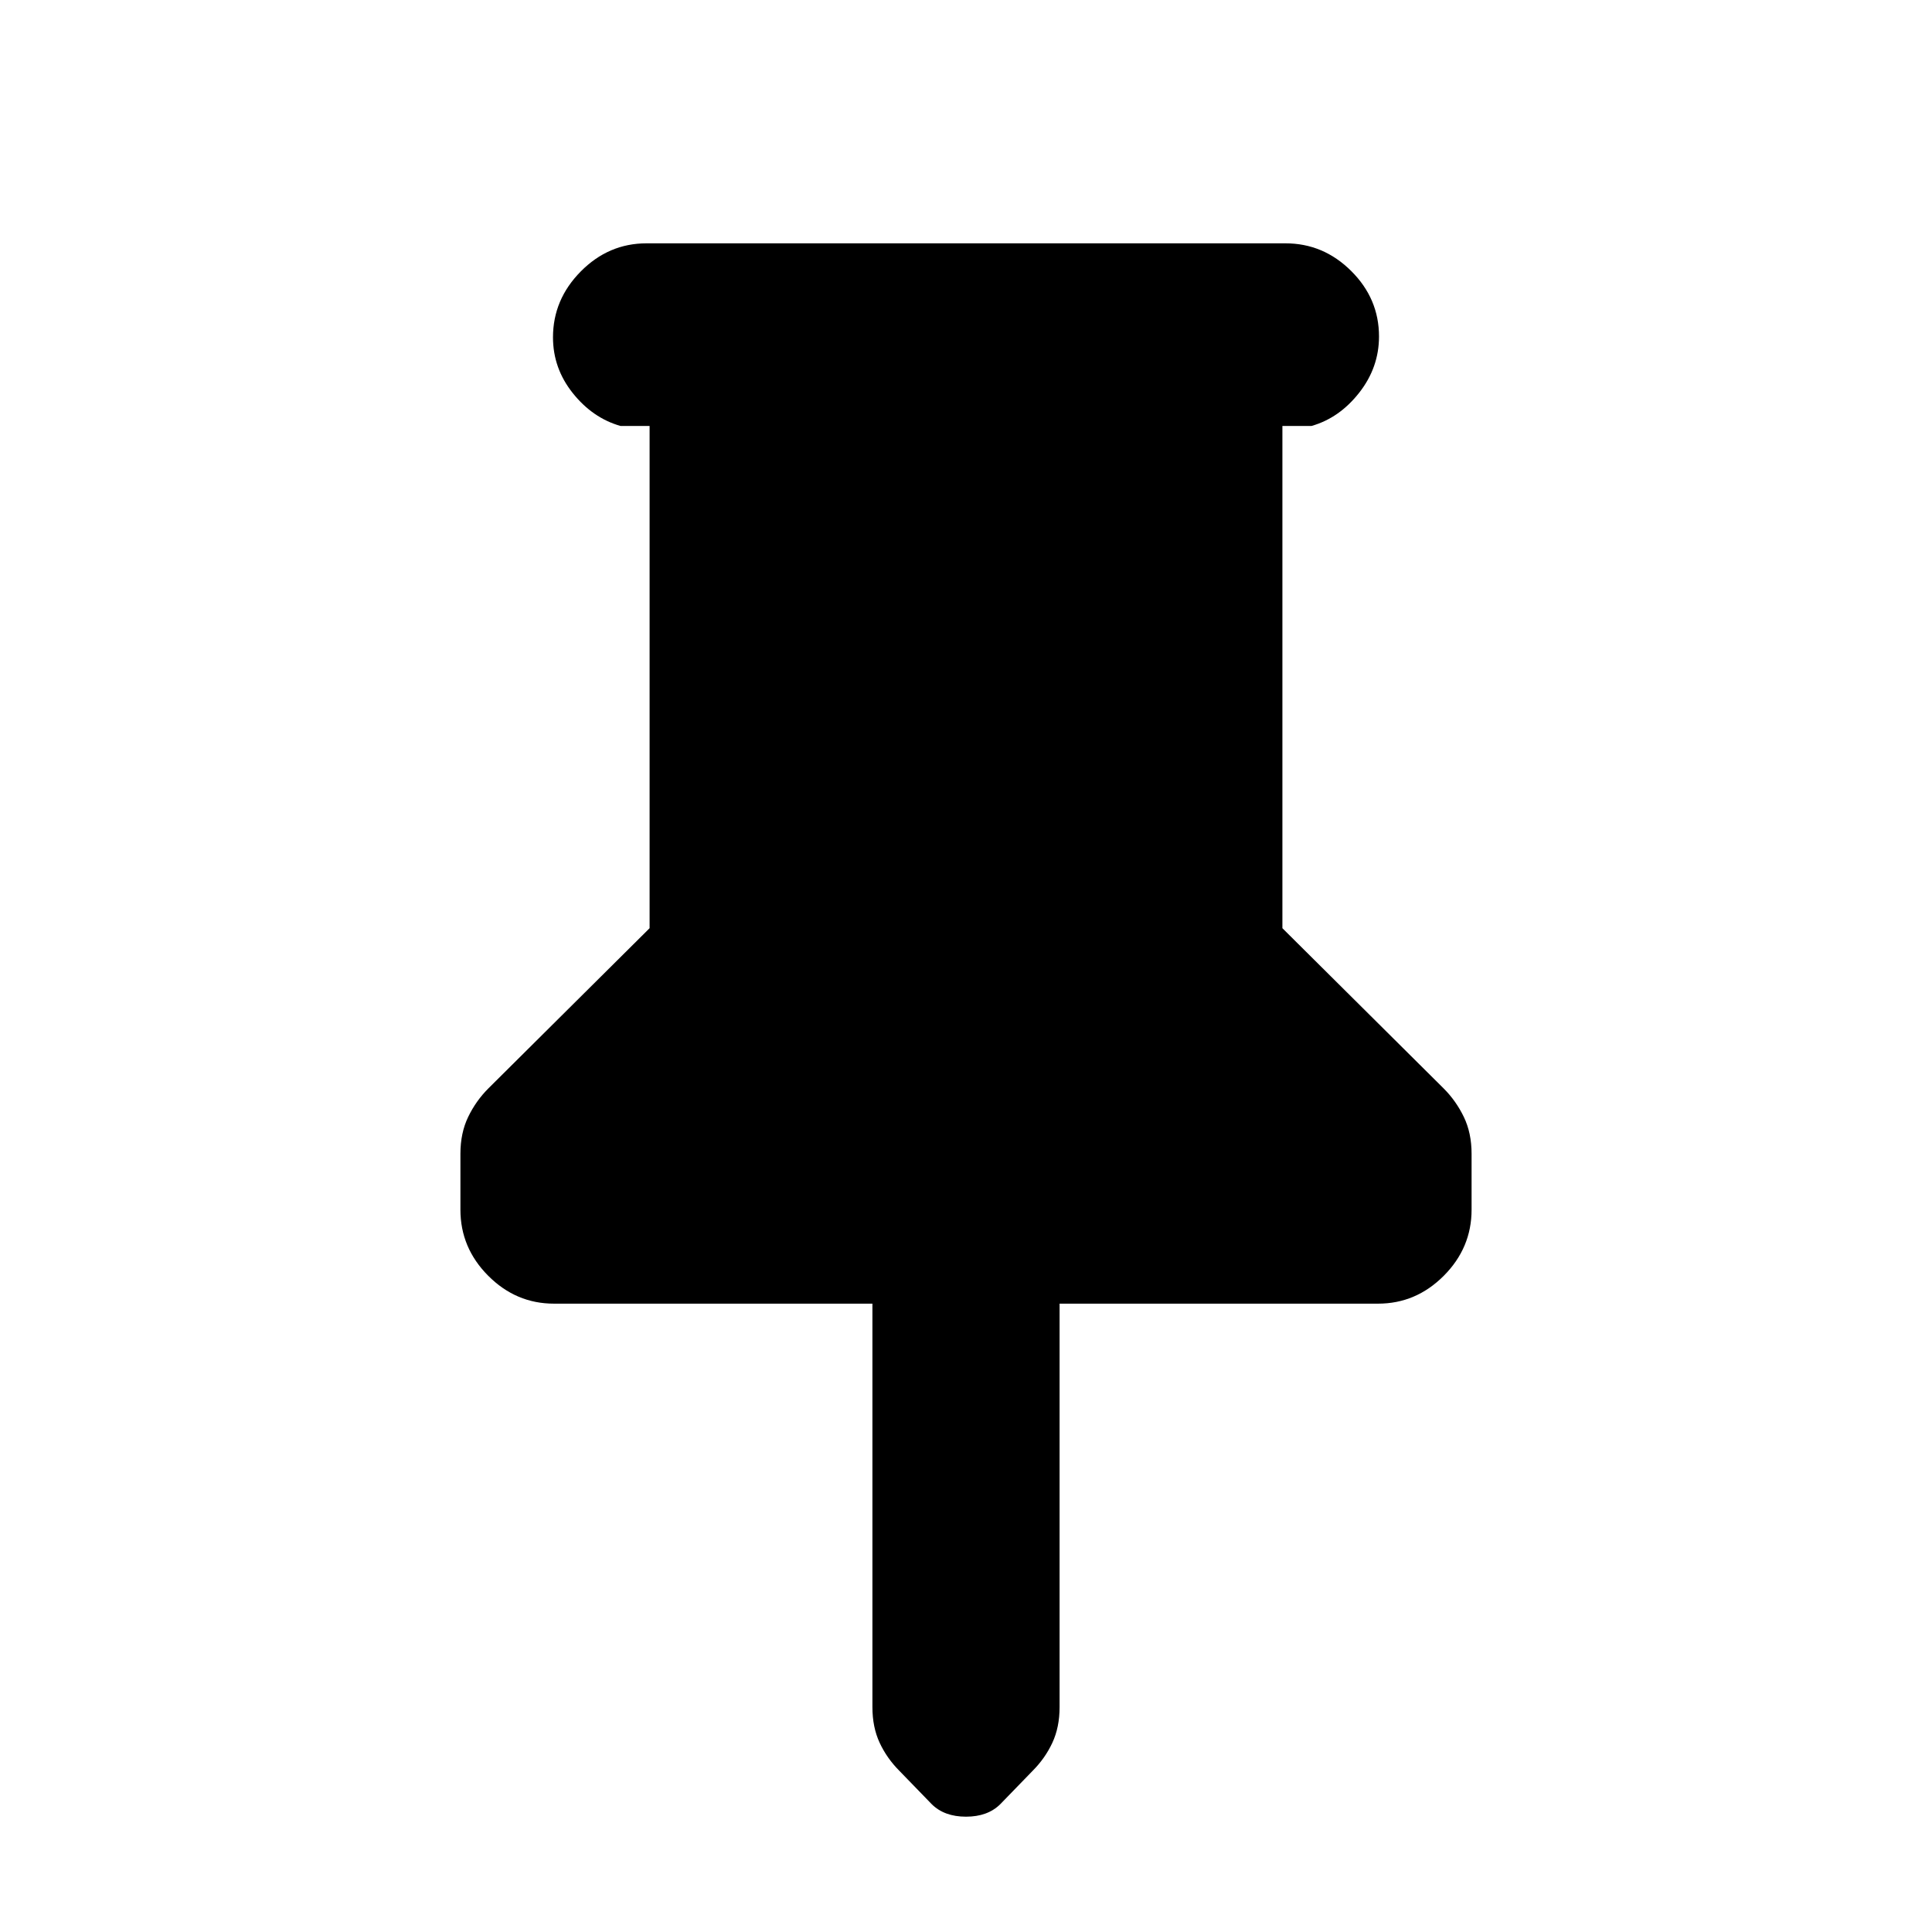 <svg xmlns="http://www.w3.org/2000/svg" height="20" viewBox="0 -960 960 960" width="20"><path d="M637.22-748.35v249.57l80.11 79.6q6.19 6.2 10.04 14.18 3.85 7.98 3.85 18.3v27.79q0 18.97-13.81 32.83t-32.69 13.86H526.5v200.5q0 9.98-3.6 17.71t-9.87 14L497.1-63.58q-6.27 6.28-17.1 6.28-10.83 0-17.1-6.28l-15.93-16.43q-6.27-6.27-9.87-14-3.6-7.73-3.6-17.71v-200.5H275.28q-18.88 0-32.69-13.86-13.81-13.86-13.81-32.83v-27.79q0-10.32 3.85-18.3t10.04-14.18l80.11-79.6v-249.57h-14.5q-13.8-3.95-23.65-16.29-9.85-12.33-9.85-27.74 0-18.8 13.81-32.75 13.81-13.96 32.69-13.96h317.44q18.88 0 32.69 13.75 13.81 13.74 13.81 32.54 0 15.41-9.85 27.95-9.85 12.55-23.65 16.5h-14.5Z"/></svg>